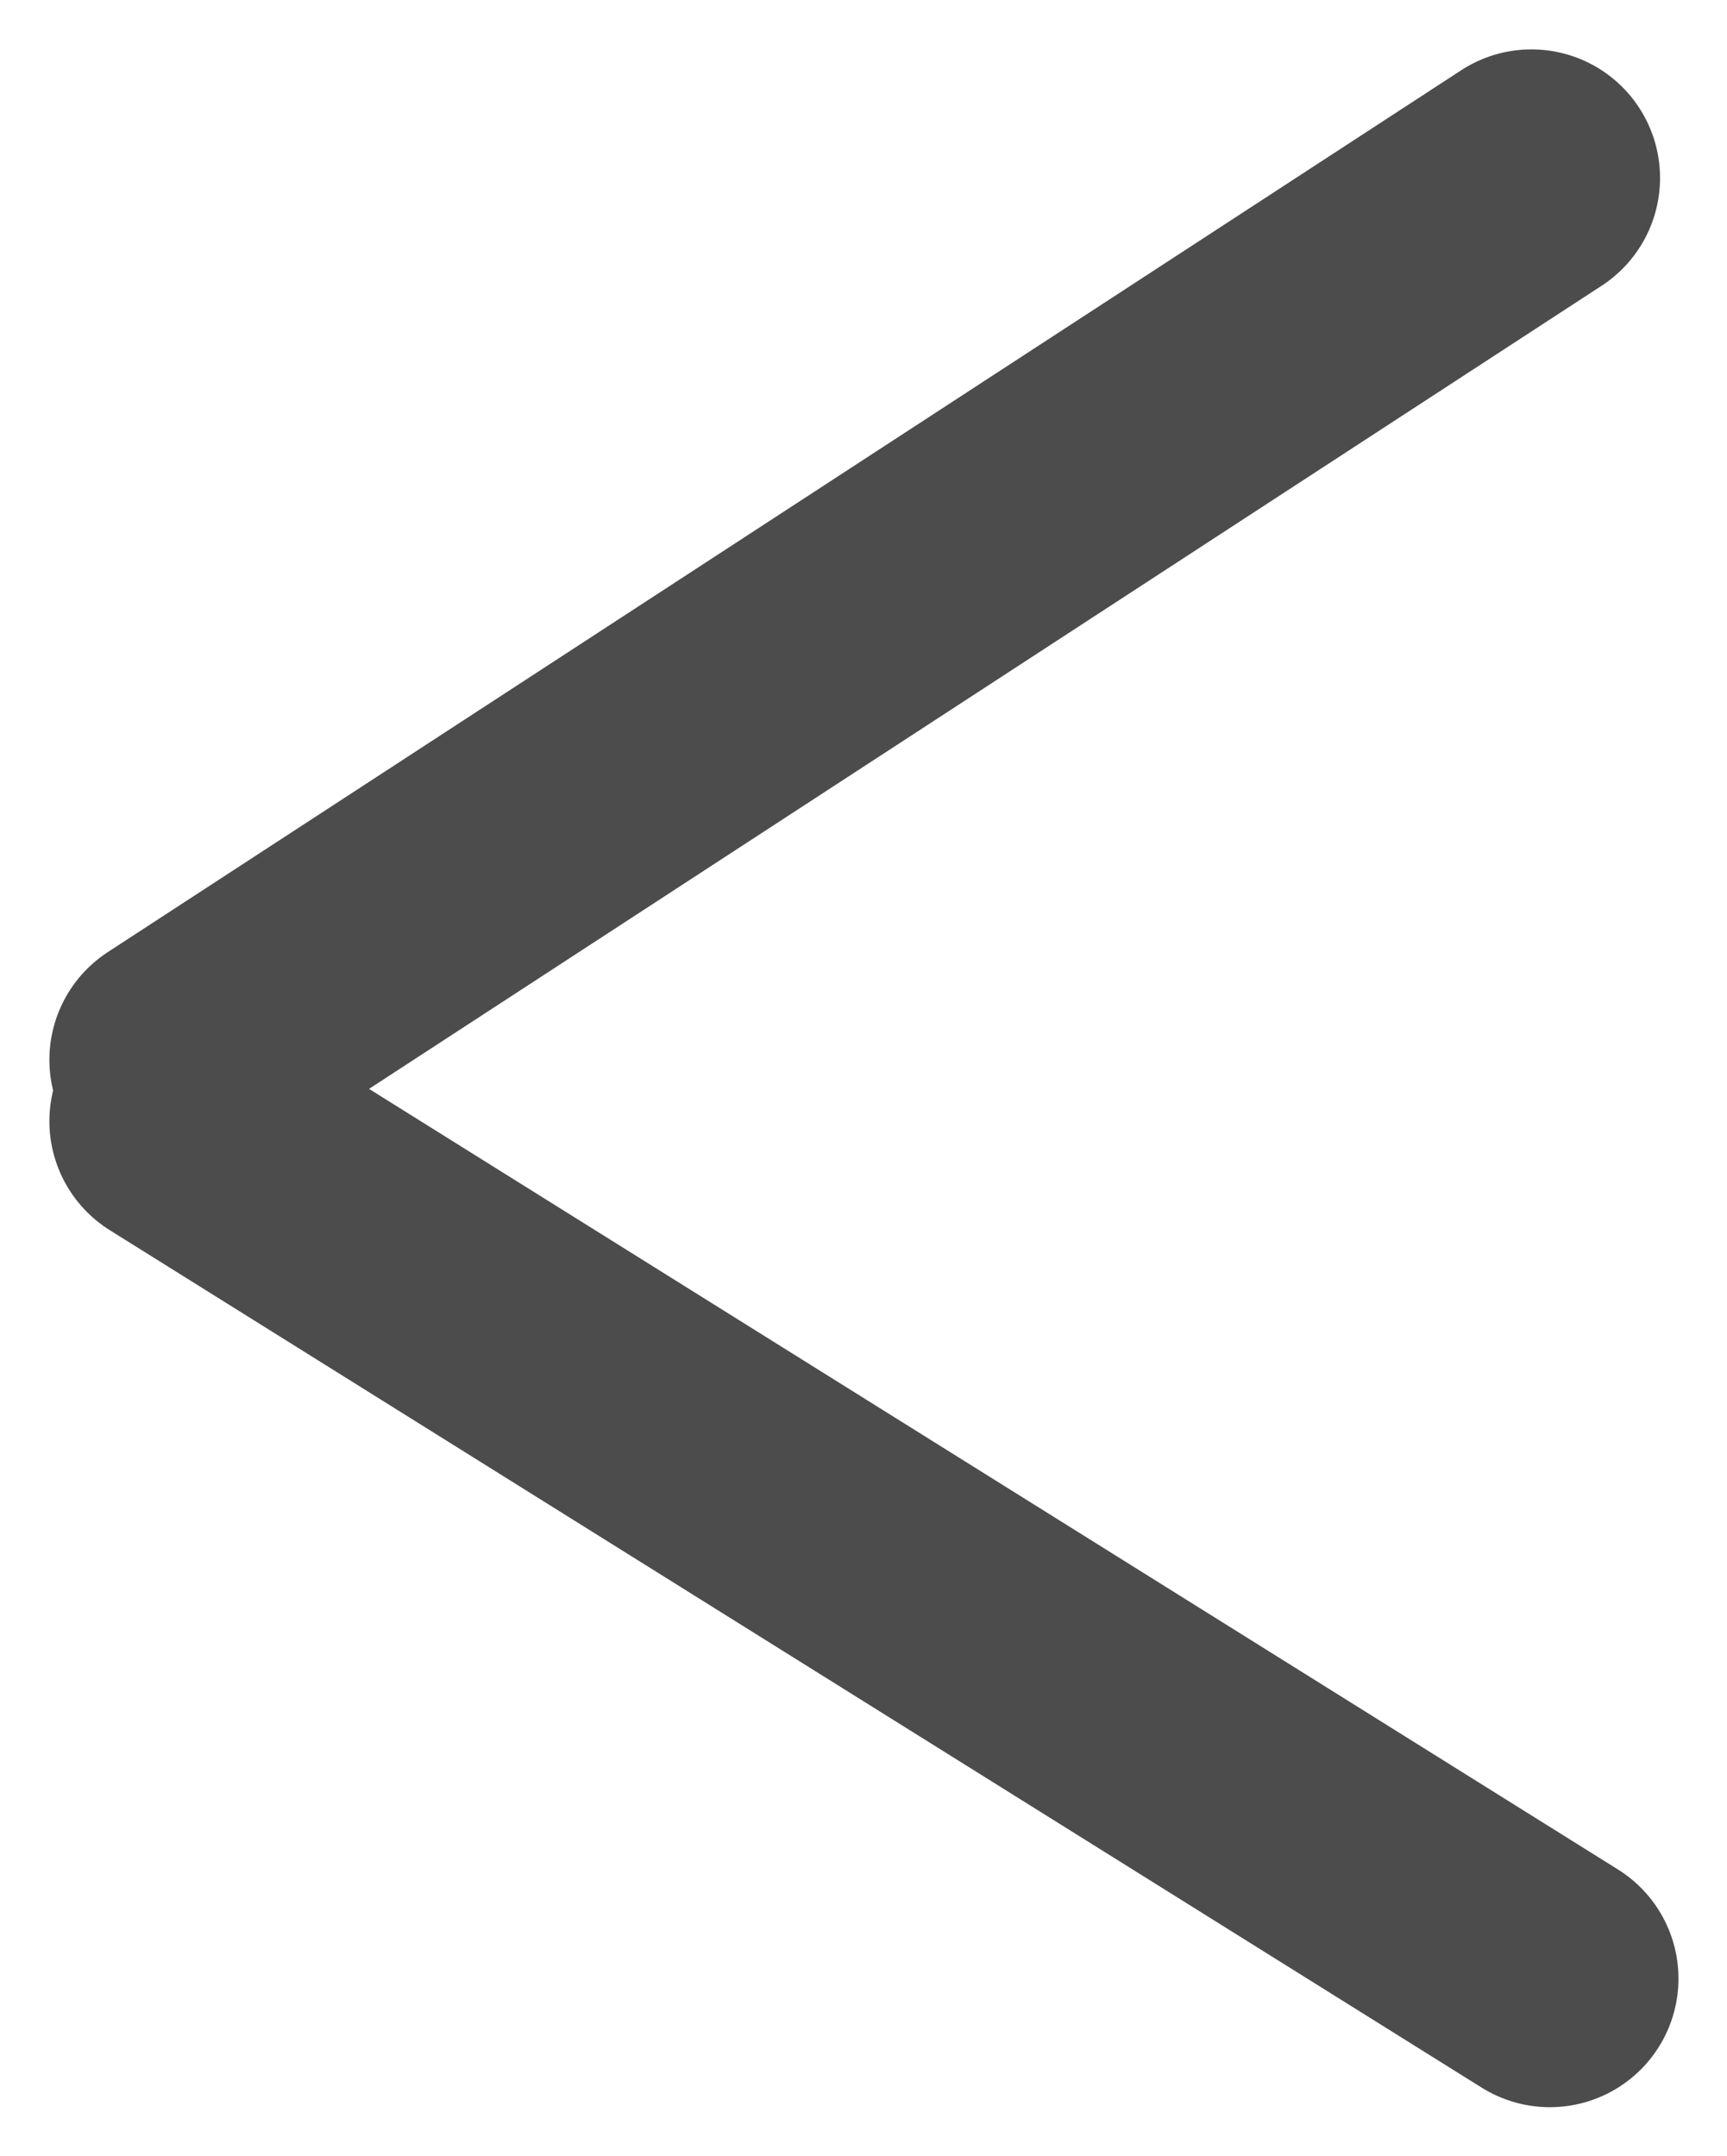 <svg xmlns="http://www.w3.org/2000/svg" width="20.142" height="25.143" viewBox="0 0 20.142 25.143">
  <g id="그룹_63" data-name="그룹 63" transform="translate(225.861 -351.429) rotate(90)" opacity="0.8">
    <path id="패스_3" data-name="패스 3" d="M0,0,10.285,15.785" transform="translate(353.505 208)" fill="none" stroke="#1f1f1f" stroke-linecap="round" stroke-width="3"/>
    <line id="선_42" data-name="선 42" x1="10" y2="16" transform="translate(364.505 207.785)" fill="none" stroke="#1f1f1f" stroke-linecap="round" stroke-width="3"/>
  </g>
</svg>
